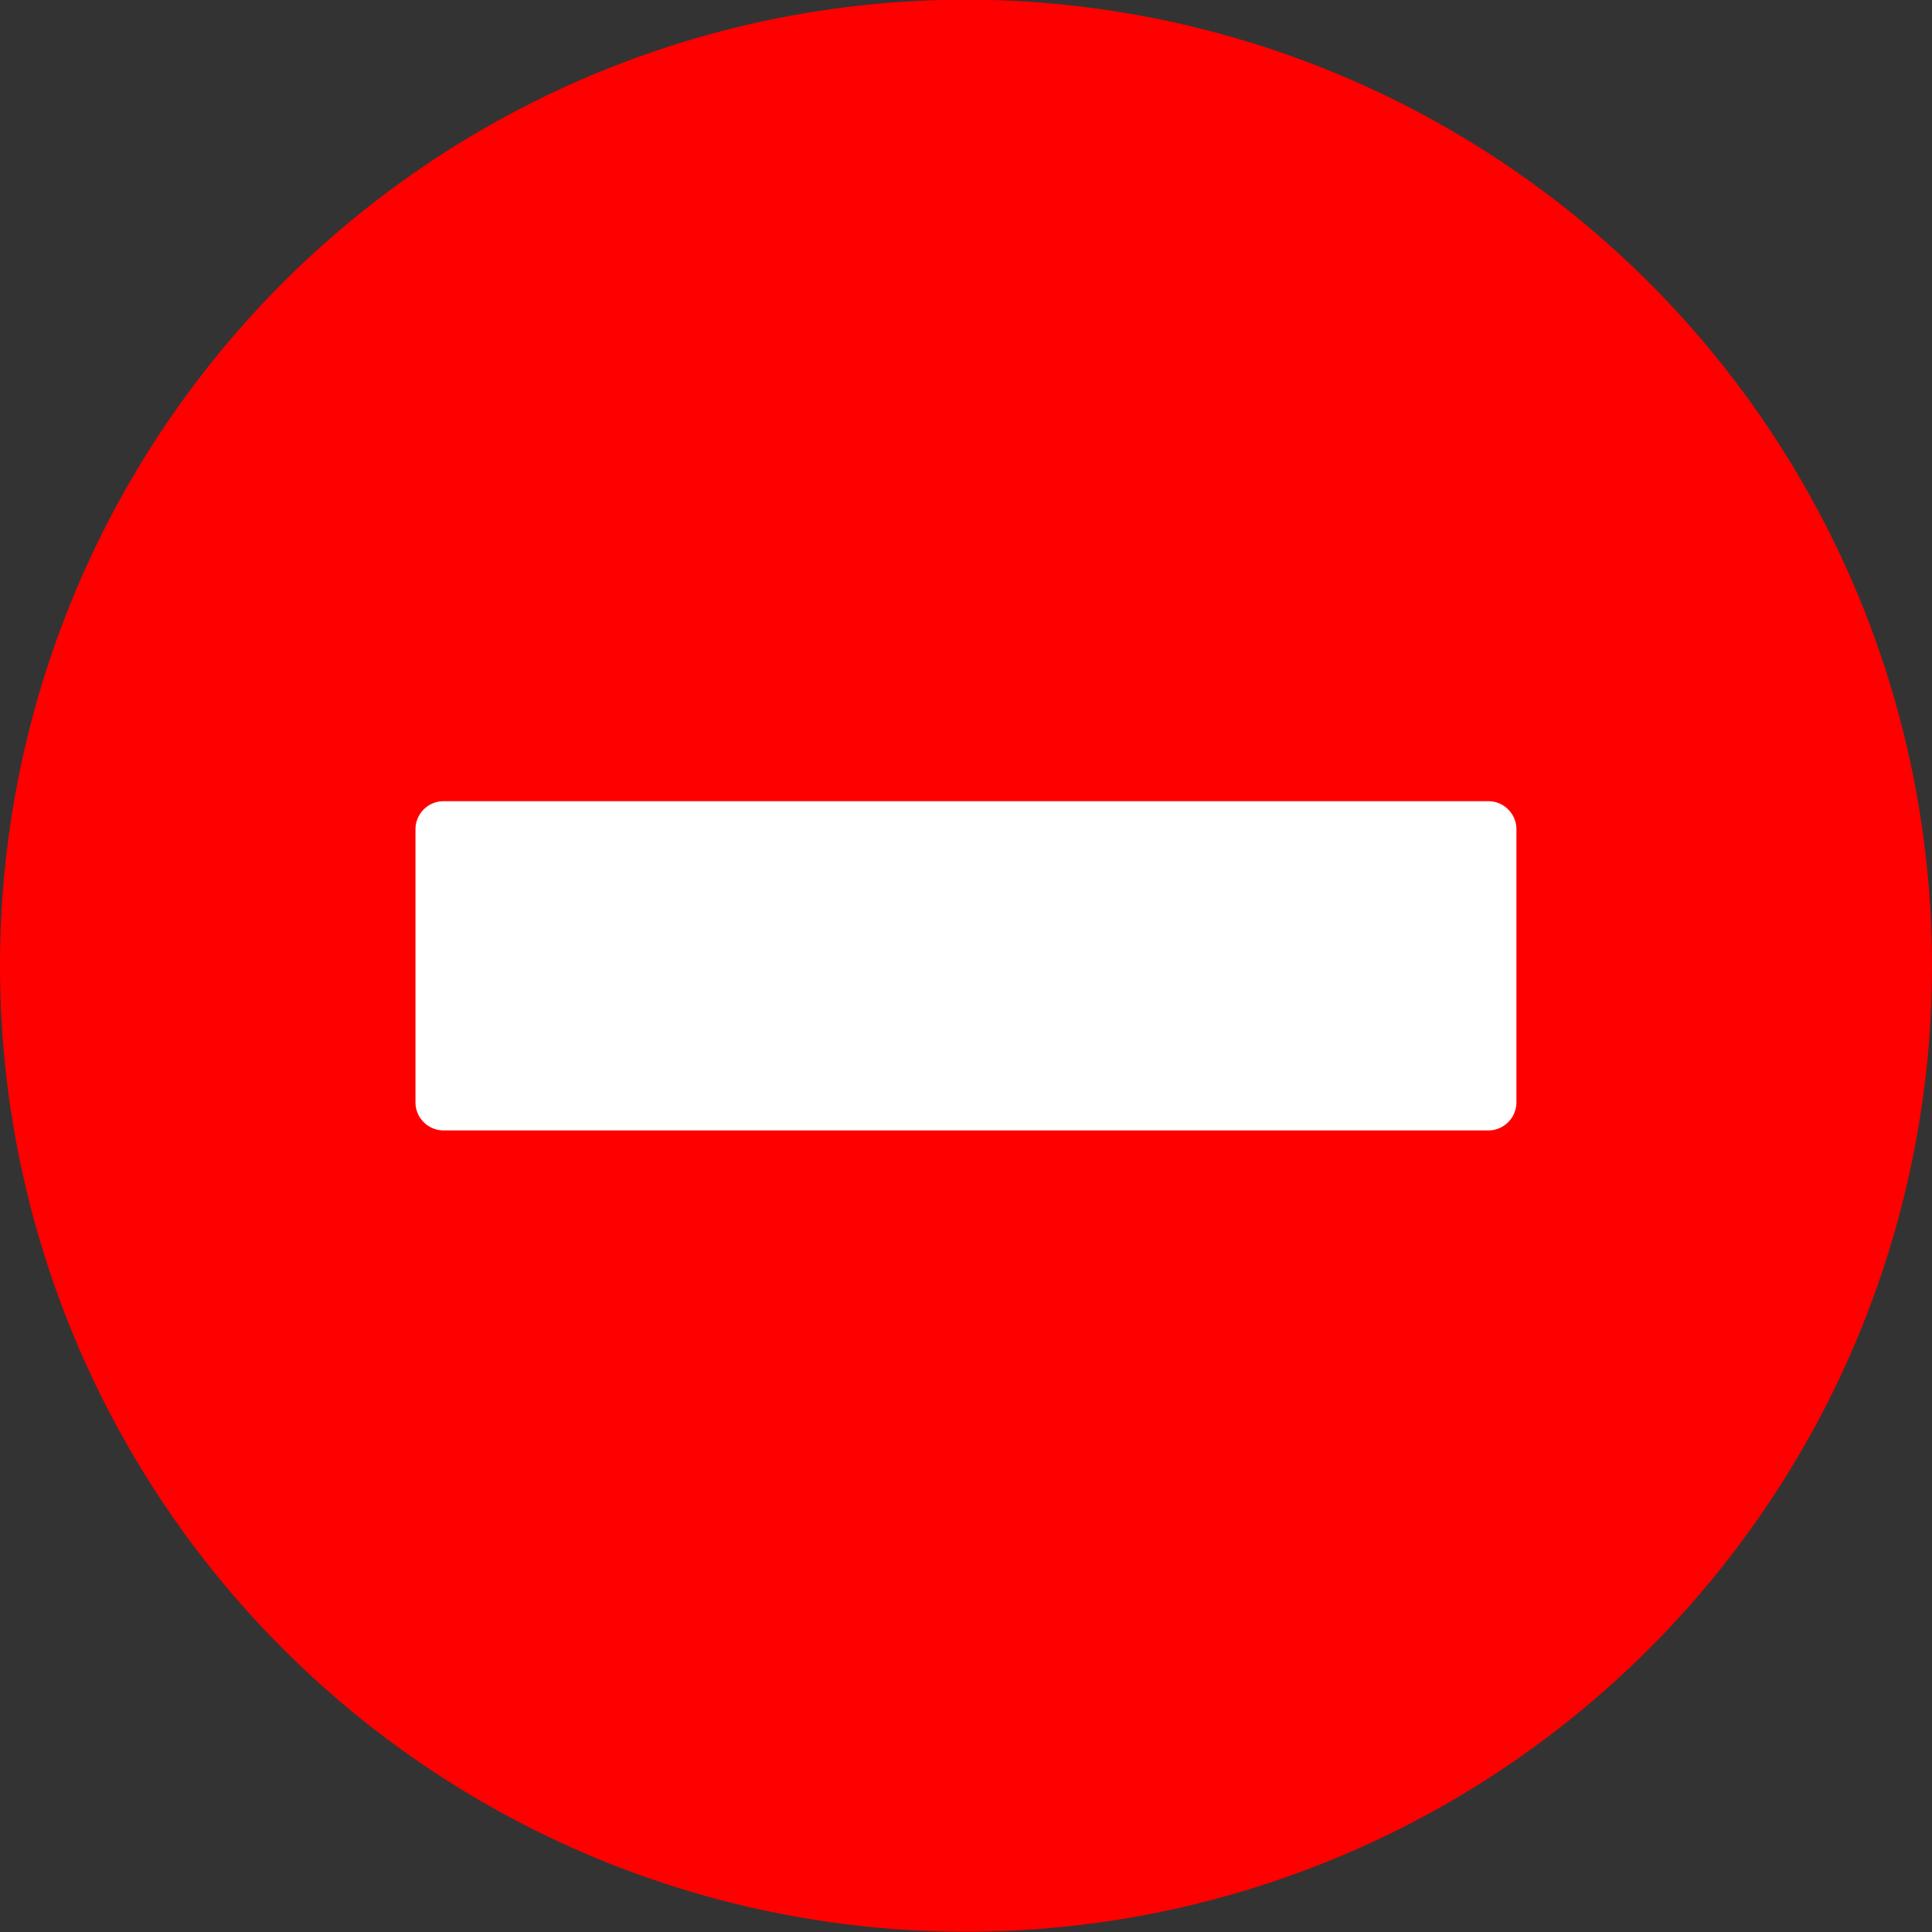 <svg xmlns="http://www.w3.org/2000/svg" width="20" height="20" viewBox="0 0 20 20">
  <rect x="0" y="0" width="20" height="20" fill="#333333" stroke="none"/>
  <g id="remove" transform="translate(0 -0.003)">
    <path id="Path_49552" data-name="Path 49552" d="M0,10A10,10,0,1,1,10,20,10,10,0,0,1,0,10Z" fill="red"/>
    <path id="Path_49553" data-name="Path 49553" d="M116.521,206.286H105.7a.291.291,0,0,0-.288.294V209.4a.291.291,0,0,0,.288.294h10.821a.291.291,0,0,0,.288-.294V206.58A.291.291,0,0,0,116.521,206.286Z" transform="translate(-101.111 -197.989)" fill="#fff"/>
  </g>
</svg>
